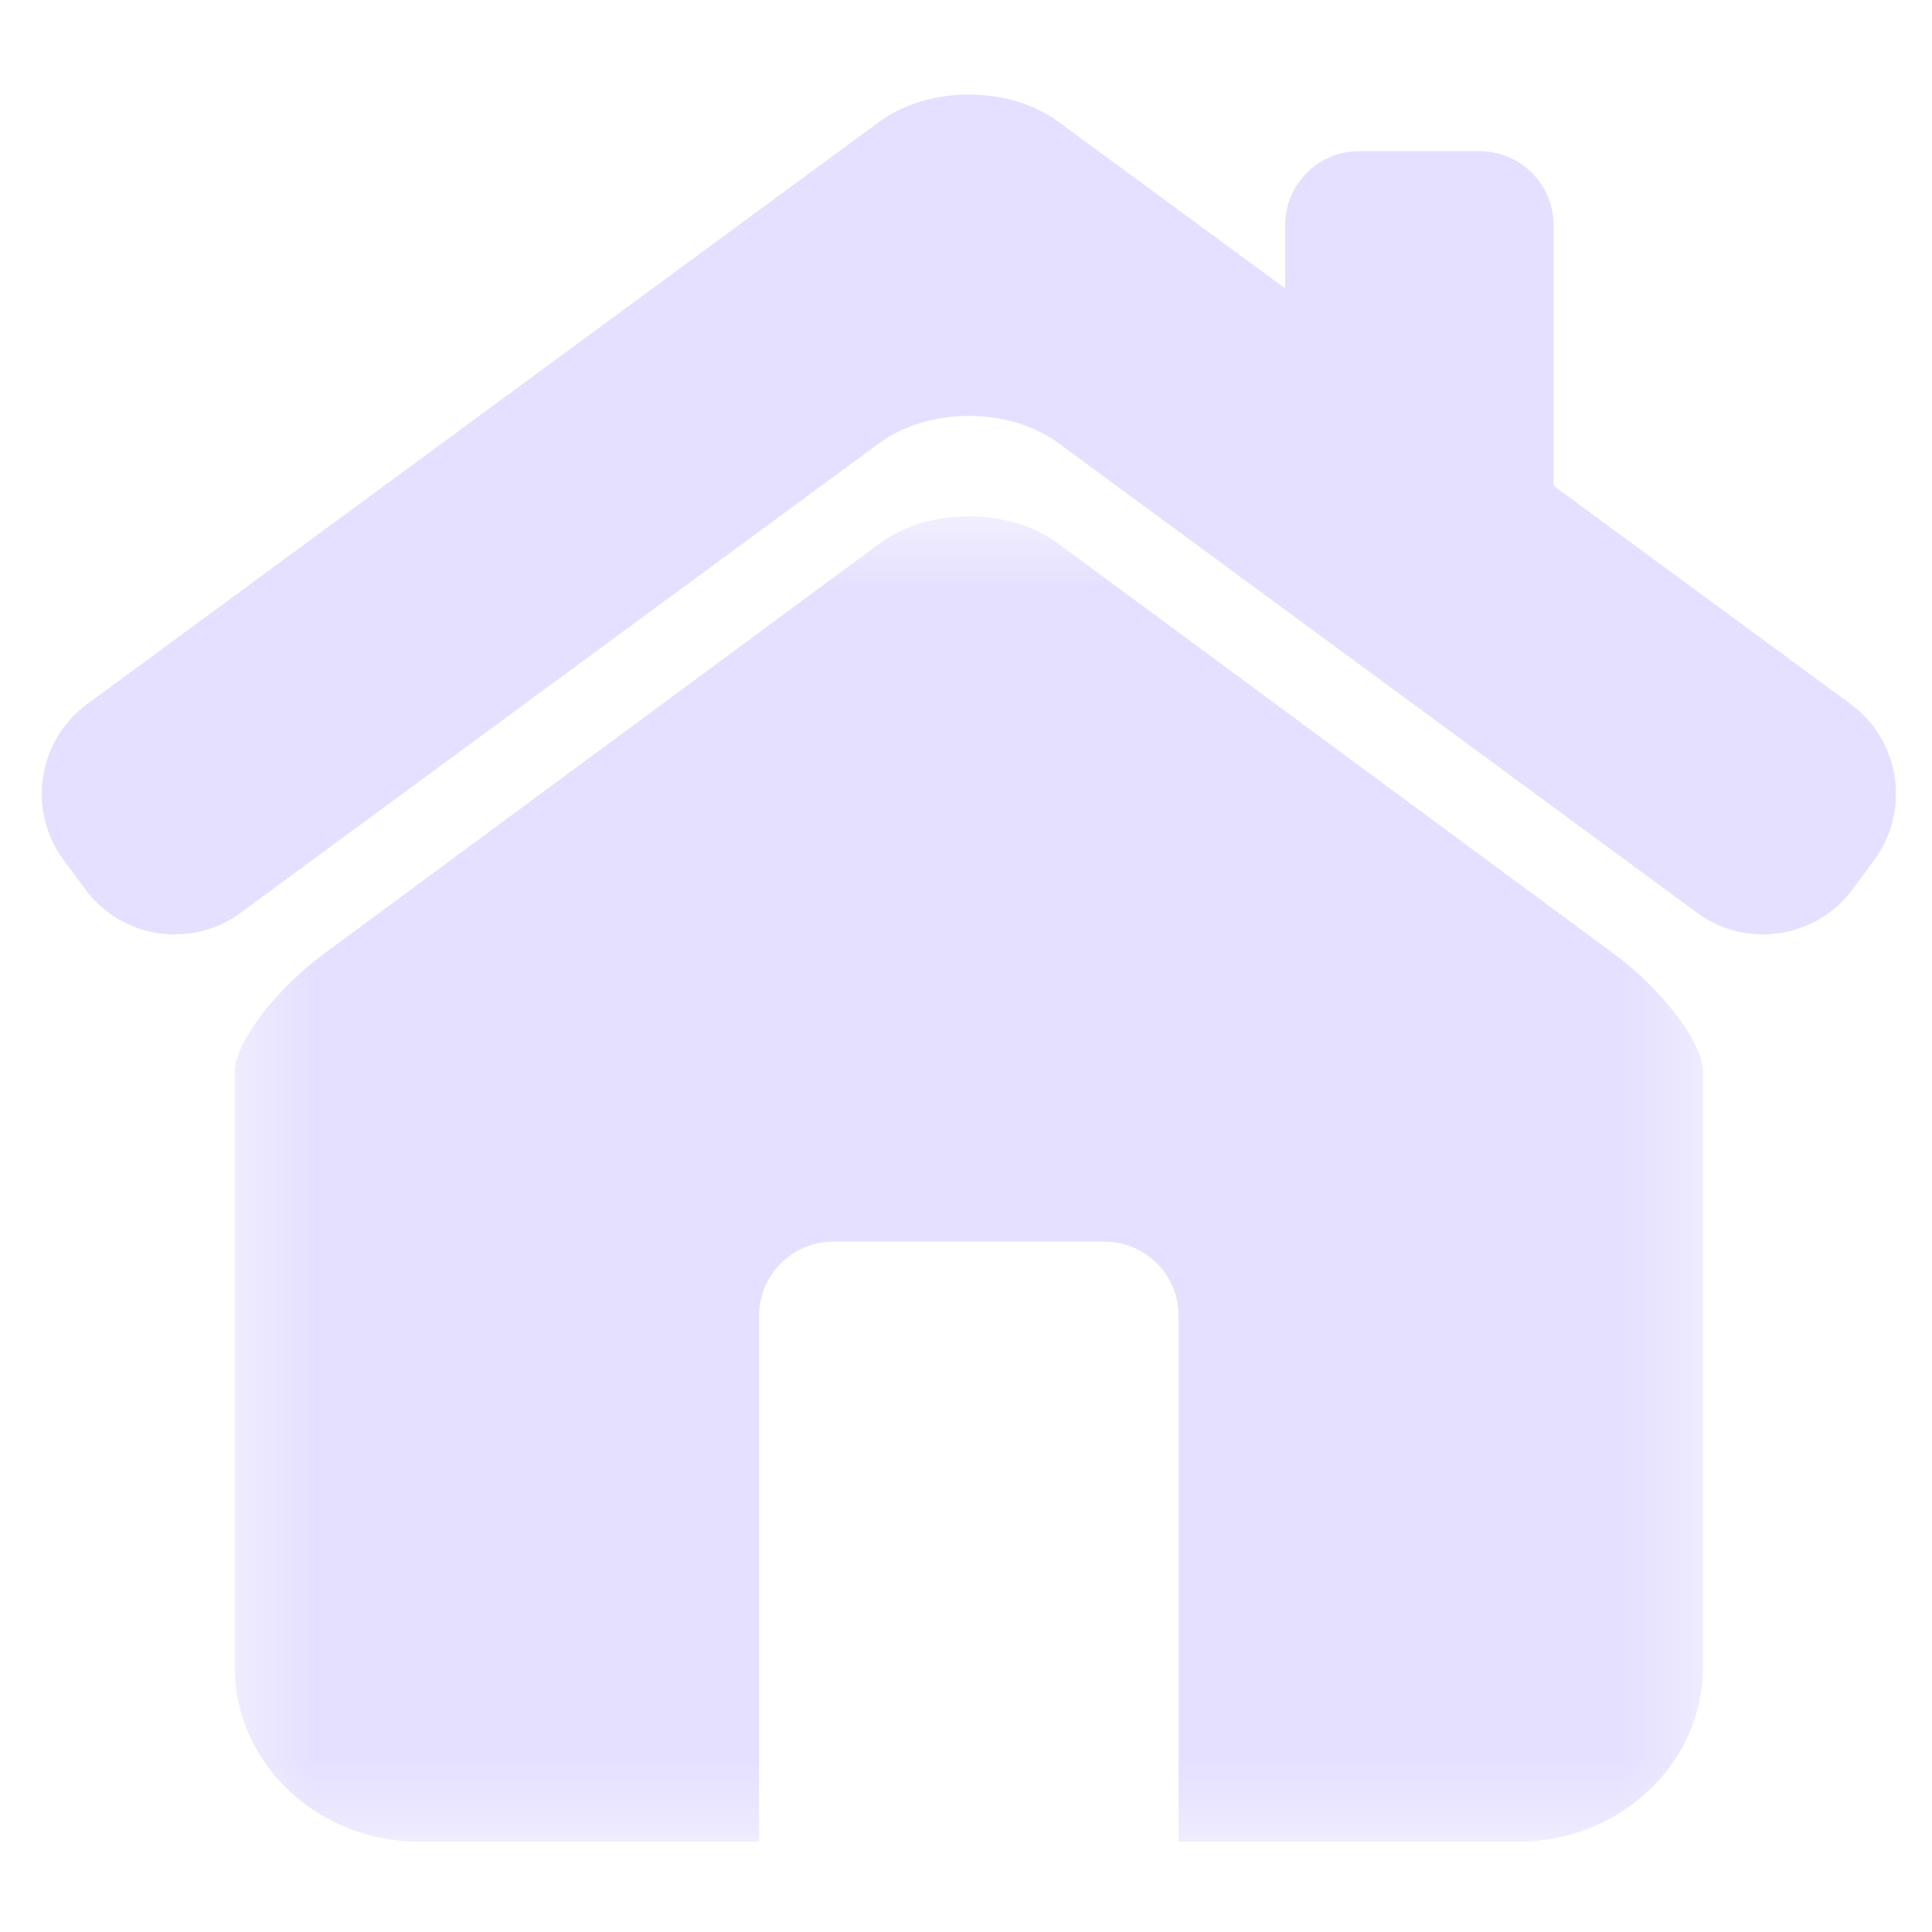 <svg width="28" height="28" viewBox="0 0 28 28" fill="none" xmlns="http://www.w3.org/2000/svg">
<path d="M26.825 10.207L22.515 7.039V3.261C22.515 2.669 22.034 2.19 21.442 2.19H19.698C19.105 2.19 18.625 2.67 18.625 3.261V4.179L15.338 1.764C14.626 1.239 13.458 1.239 12.745 1.764L1.259 10.207C0.546 10.731 0.392 11.744 0.917 12.457L1.235 12.888C1.759 13.601 2.772 13.755 3.485 13.231L12.745 6.421C13.458 5.897 14.626 5.897 15.338 6.421L24.599 13.231C25.312 13.755 26.324 13.6 26.849 12.888L27.167 12.457C27.691 11.744 27.537 10.731 26.825 10.207Z" fill="#E5E0FF"/>
<mask id="mask0_15_2436" style="mask-type:luminance" maskUnits="userSpaceOnUse" x="3" y="7" width="22" height="20">
<path d="M3.36 7.467H24.715V26.701H3.36V7.467Z" fill="white"/>
</mask>
<g mask="url(#mask0_15_2436)">
<path d="M23.389 13.823L15.336 7.877C14.624 7.351 13.46 7.351 12.748 7.877L4.695 13.823C3.983 14.349 3.401 15.119 3.401 15.536V24.157C3.401 25.557 4.601 26.692 6.084 26.692H11.001V19.066C11.001 18.477 11.484 17.995 12.074 17.995H16.009C16.598 17.995 17.081 18.477 17.081 19.066V26.692H22C23.481 26.692 24.681 25.557 24.681 24.157V15.536C24.682 15.119 24.101 14.349 23.389 13.823Z" fill="#E5E0FF"/>
</g>
</svg>
